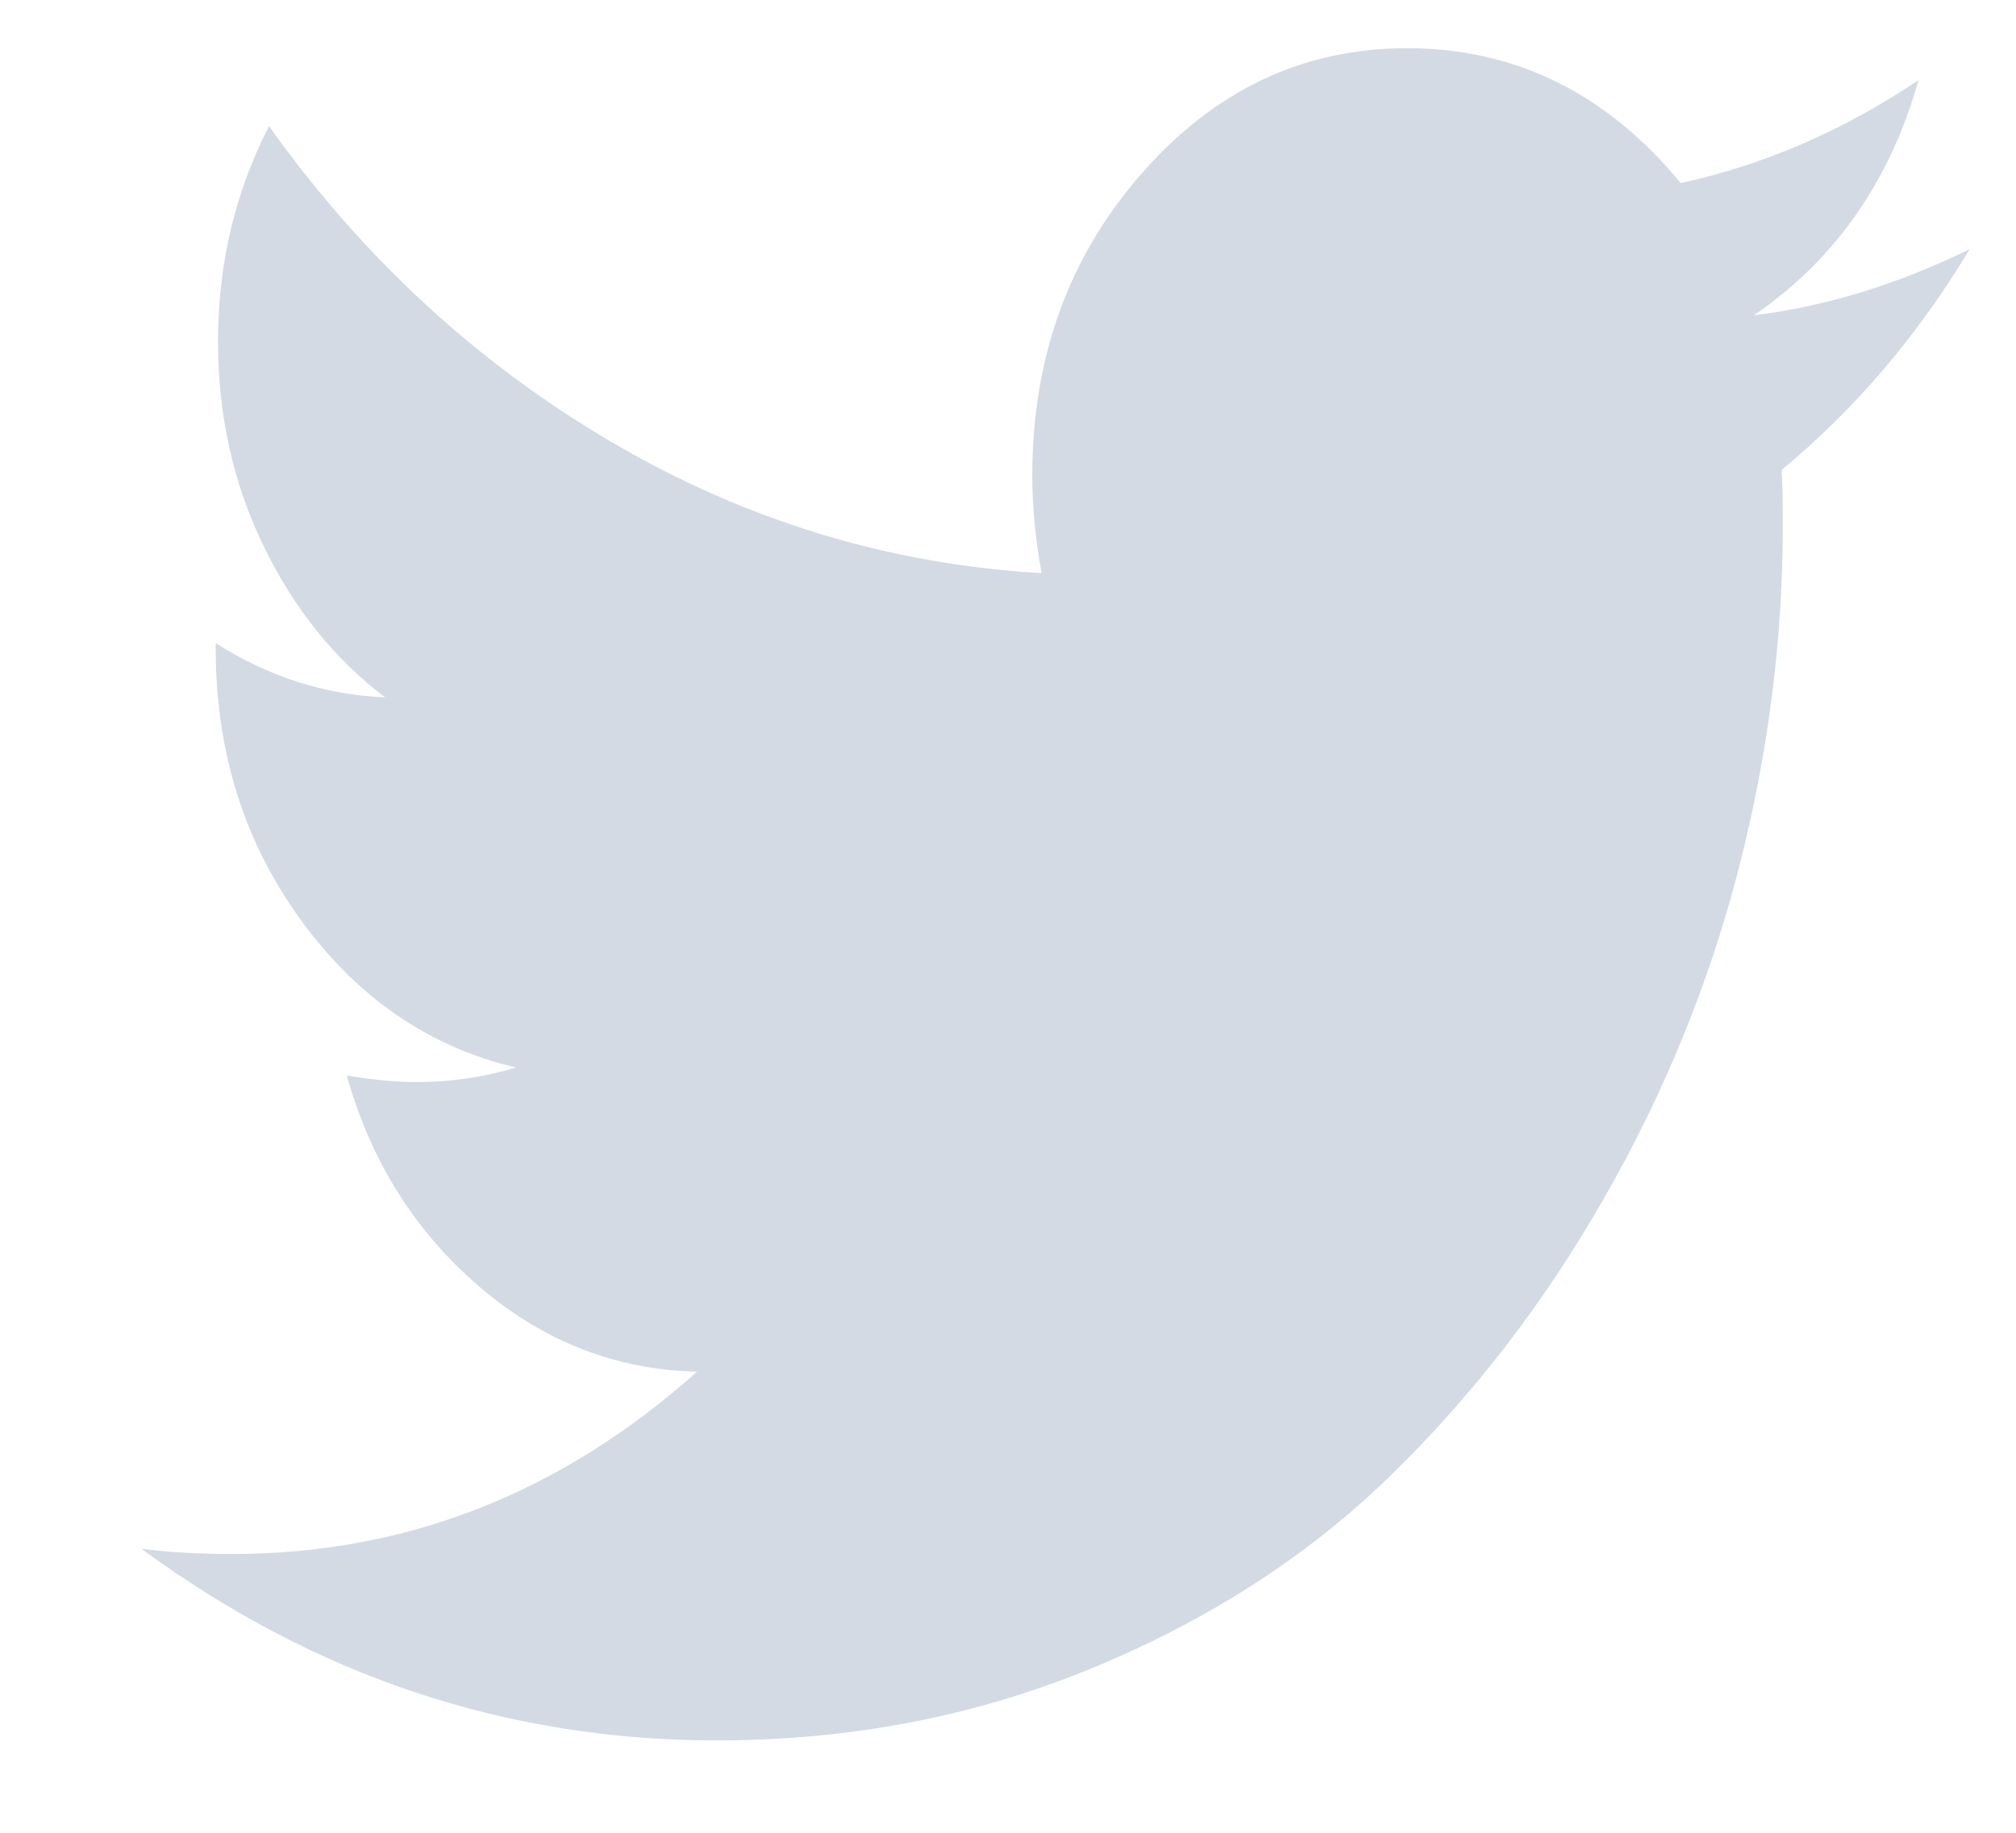 <svg width="22" height="20" viewBox="0 0 22 20" fill="none" xmlns="http://www.w3.org/2000/svg">
<g clip-path="url(#clip0)">
<path d="M21.494 2.719C20.709 3.104 19.924 3.344 19.139 3.441C20.025 2.835 20.625 1.979 20.937 0.873C20.126 1.421 19.261 1.796 18.342 1.998C17.531 1.017 16.536 0.526 15.354 0.526C14.223 0.526 13.259 0.981 12.461 1.89C11.664 2.799 11.265 3.897 11.265 5.186C11.265 5.532 11.299 5.888 11.367 6.254C9.696 6.158 8.128 5.679 6.664 4.818C5.2 3.957 3.957 2.81 2.936 1.377C2.564 2.099 2.379 2.883 2.379 3.729C2.379 4.527 2.543 5.268 2.873 5.951C3.202 6.634 3.645 7.187 4.202 7.61C3.543 7.581 2.927 7.384 2.354 7.018V7.076C2.354 8.201 2.664 9.189 3.284 10.041C3.904 10.892 4.687 11.428 5.632 11.649C5.278 11.755 4.919 11.808 4.556 11.808C4.32 11.808 4.062 11.784 3.784 11.736C4.046 12.669 4.527 13.436 5.227 14.037C5.927 14.638 6.721 14.948 7.607 14.968C6.122 16.295 4.43 16.958 2.531 16.958C2.168 16.958 1.839 16.939 1.543 16.901C3.442 18.295 5.535 18.992 7.822 18.992C9.274 18.992 10.637 18.731 11.911 18.206C13.185 17.682 14.274 16.98 15.177 16.1C16.08 15.22 16.858 14.208 17.512 13.063C18.166 11.918 18.653 10.724 18.974 9.478C19.295 8.232 19.455 6.985 19.455 5.734C19.455 5.465 19.451 5.263 19.442 5.128C20.244 4.465 20.928 3.662 21.494 2.719Z" fill="#D3DAE3"/>
</g>
<defs>
<clipPath id="clip0">
<rect width="21.058" height="18.947" fill="white" transform="translate(0.733 0.526)"/>
</clipPath>
</defs>
</svg>
